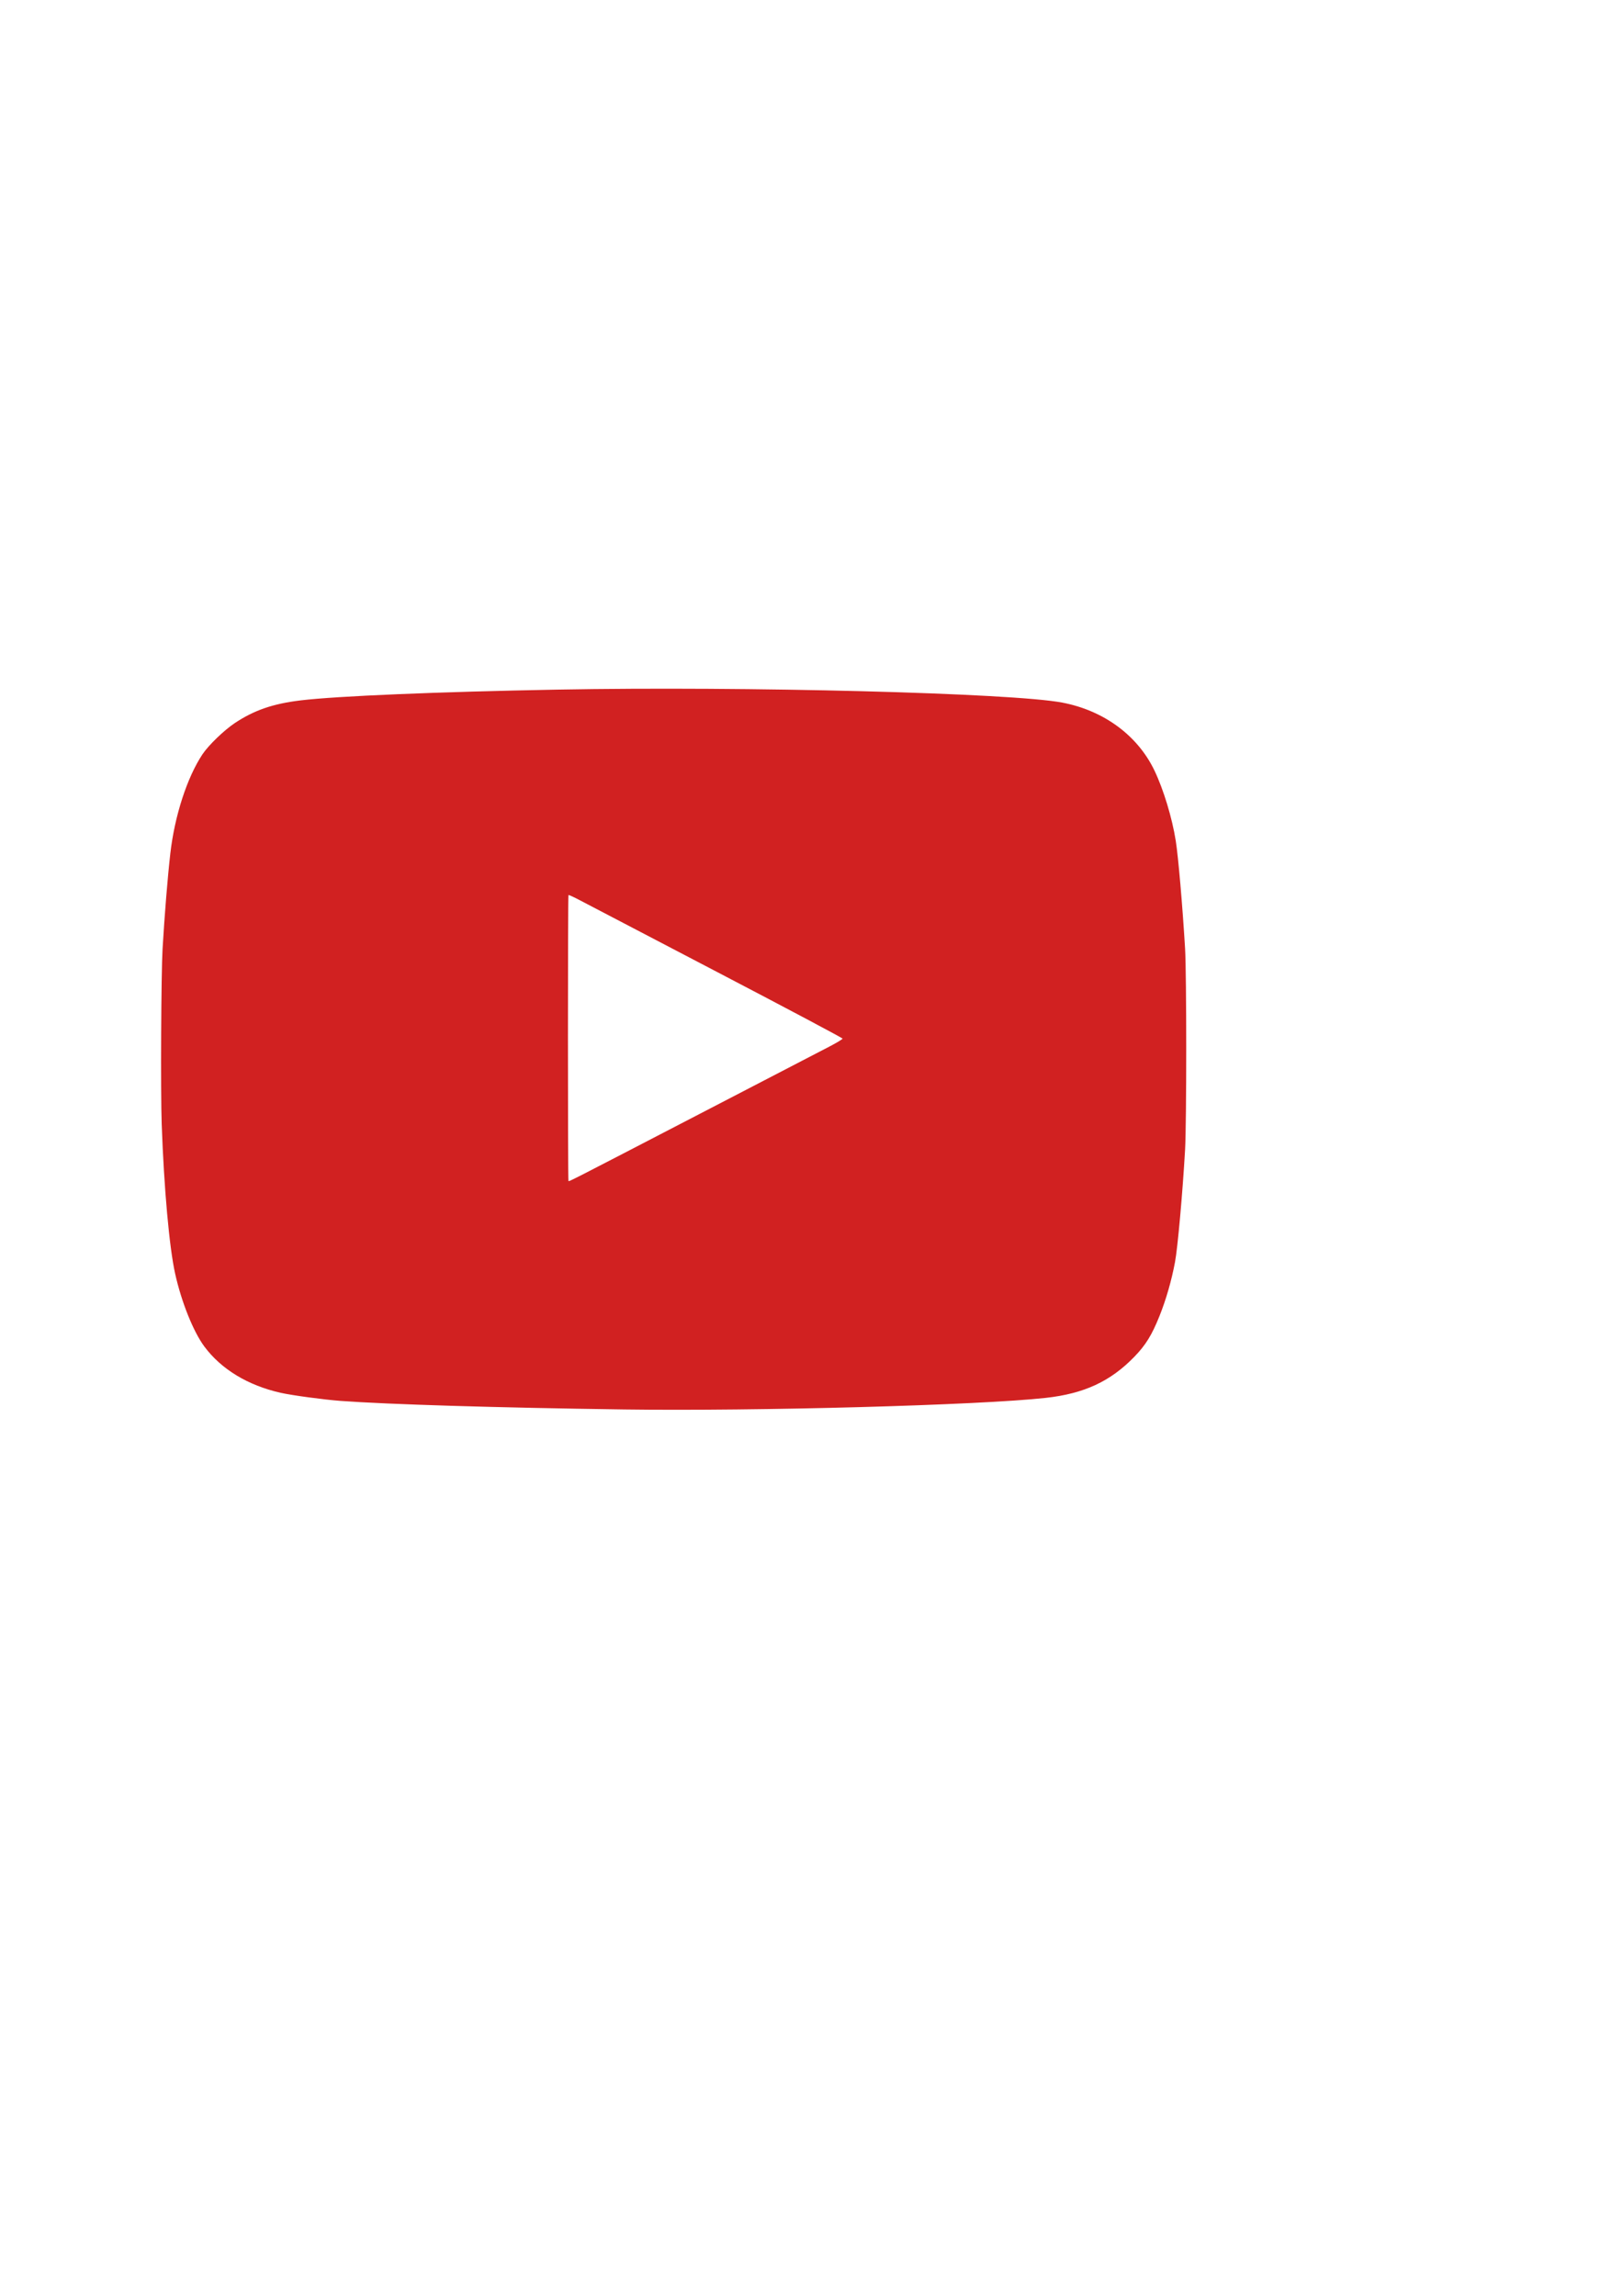 <?xml version="1.0" encoding="UTF-8" standalone="no"?>
<!-- Created with Inkscape (http://www.inkscape.org/) -->

<svg
   xmlns:dc="http://purl.org/dc/elements/1.1/"
   xmlns:cc="http://creativecommons.org/ns#"
   xmlns:rdf="http://www.w3.org/1999/02/22-rdf-syntax-ns#"
   xmlns:svg="http://www.w3.org/2000/svg"
   xmlns="http://www.w3.org/2000/svg"
   xmlns:sodipodi="http://sodipodi.sourceforge.net/DTD/sodipodi-0.dtd"
   xmlns:inkscape="http://www.inkscape.org/namespaces/inkscape"
   width="210mm"
   height="297mm"
   viewBox="0 0 210 297"
   version="1.1"
   id="svg8"
   inkscape:version="0.92.3 (2405546, 2018-03-11)"
   sodipodi:docname="yt.svg">
  <defs
     id="defs2" />
  <sodipodi:namedview
     id="base"
     pagecolor="#ffffff"
     bordercolor="#666666"
     borderopacity="1.0"
     inkscape:pageopacity="0.0"
     inkscape:pageshadow="2"
     inkscape:zoom="1.4"
     inkscape:cx="318.02246"
     inkscape:cy="637.01824"
     inkscape:document-units="mm"
     inkscape:current-layer="layer1"
     showgrid="false"
     inkscape:window-width="1865"
     inkscape:window-height="1025"
     inkscape:window-x="55"
     inkscape:window-y="27"
     inkscape:window-maximized="1" />
  <g
     inkscape:label="Layer 1"
     inkscape:groupmode="layer"
     id="layer1">
    <path
       style="fill:#d12121;stroke-width:0.111"
       d="m 80.637,182.334 c -16.254,-0.223 -30.49,-0.653 -36.588,-1.106 -2.14,-0.159 -6.292,-0.72 -7.736,-1.046 -4.239,-0.957 -7.683,-3.045 -9.87,-5.985 -1.422,-1.911 -2.968,-5.764 -3.782,-9.424 -0.757,-3.408 -1.445,-11.062 -1.739,-19.347 -0.148,-4.176 -0.072,-19.542 0.112,-22.674 0.262,-4.457 0.654,-9.279 1.007,-12.363 0.552,-4.835 2.172,-9.826 4.158,-12.811 0.769,-1.156 2.783,-3.102 4.168,-4.027 2.491,-1.664 4.947,-2.513 8.526,-2.944 4.656,-0.562 17.692,-1.108 33.262,-1.395 24.369,-0.449 58.819,0.439 65.304,1.682 5.373,1.03 9.742,4.252 11.915,8.785 1.173,2.448 2.296,6.152 2.759,9.105 0.329,2.095 0.871,8.364 1.204,13.913 0.198,3.302 0.198,22.591 0,26.055 -0.32,5.594 -0.954,12.661 -1.305,14.532 -0.446,2.381 -1.159,4.856 -2.009,6.974 -0.985,2.456 -1.78,3.744 -3.242,5.254 -3.098,3.198 -6.505,4.779 -11.484,5.328 -8.606,0.948 -37.3,1.733 -54.66,1.495 z m 9.923,-38.249 c 8.263,-4.288 15.797,-8.197 16.742,-8.688 0.945,-0.491 1.719,-0.957 1.719,-1.036 0,-0.079 -7.336,-3.973 -16.303,-8.654 -8.967,-4.681 -16.931,-8.843 -17.698,-9.249 -0.767,-0.406 -1.426,-0.707 -1.465,-0.669 -0.09,0.09 -0.091,36.895 -9.97e-4,36.985 0.091,0.091 -0.22,0.25 17.006,-8.689 z"
       id="path826"
       inkscape:connector-curvature="0" />
  </g>
</svg>
